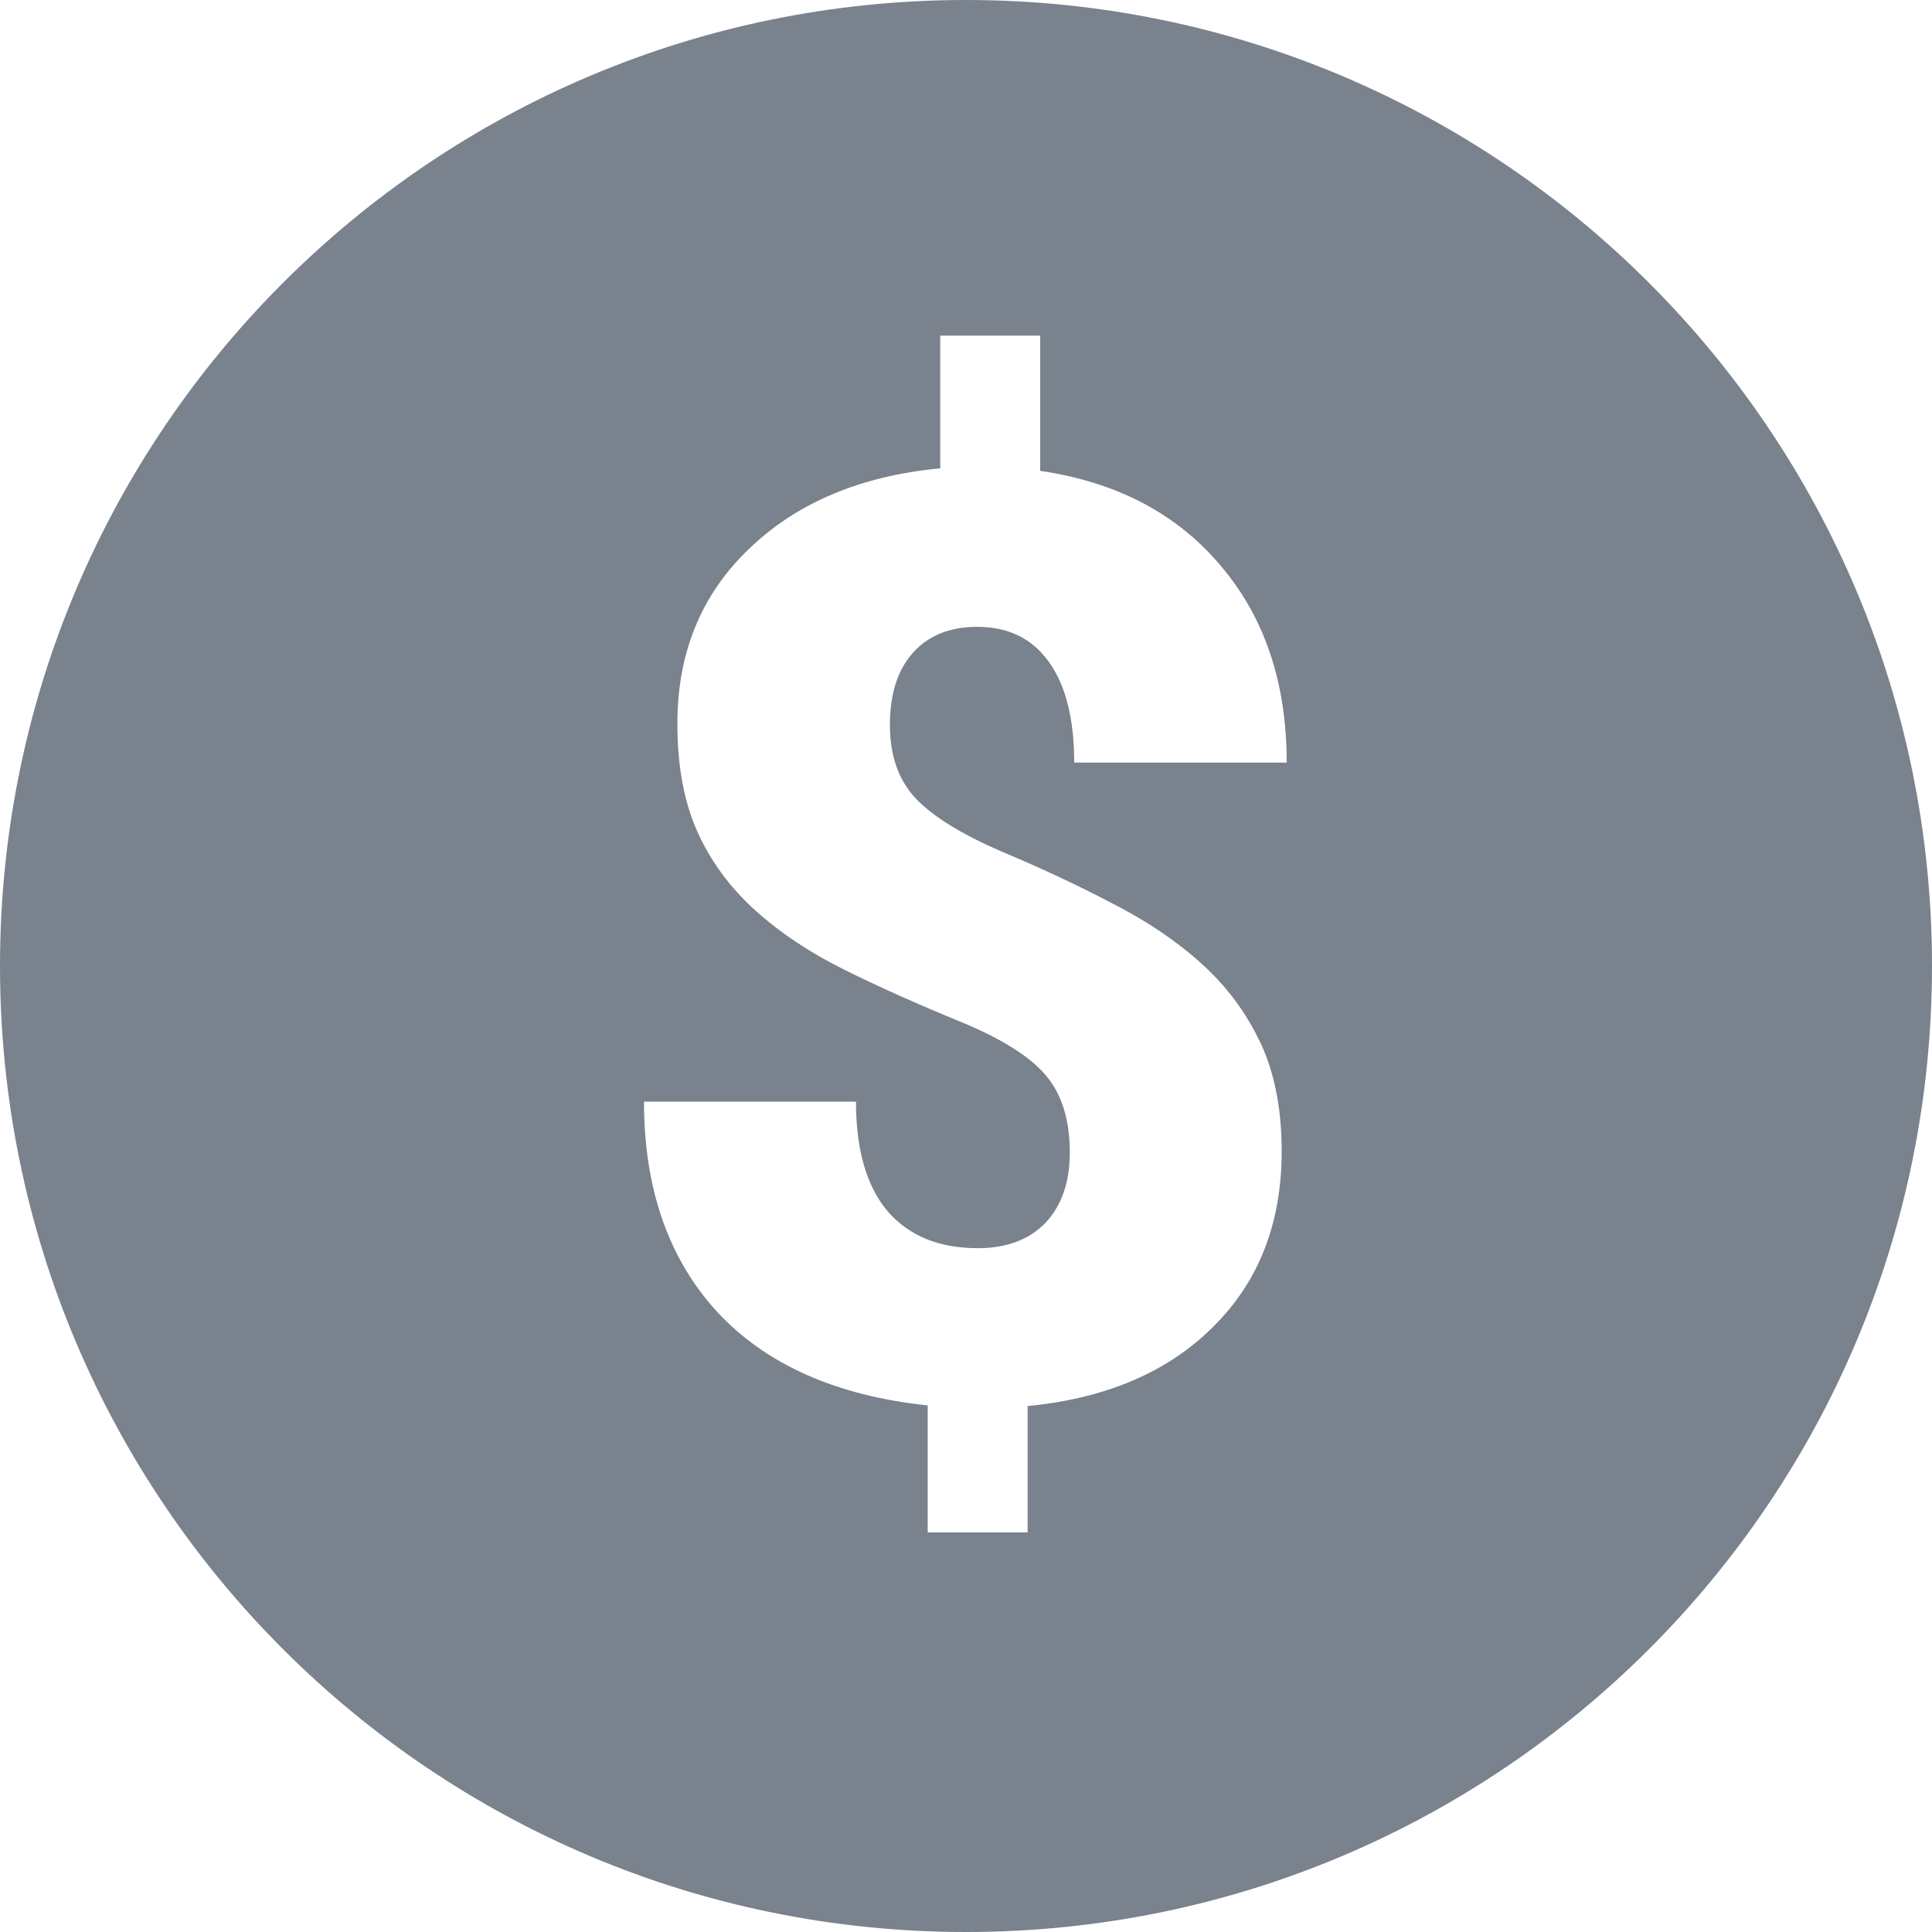 <svg width="18" height="18" viewBox="0 0 18 18" fill="none" xmlns="http://www.w3.org/2000/svg">
<path fill-rule="evenodd" clip-rule="evenodd" d="M9 18C13.971 18 18 13.971 18 9C18 4.029 13.971 0 9 0C4.029 0 0 4.029 0 9C0 13.971 4.029 18 9 18ZM9.738 10.012C9.891 10.188 9.967 10.43 9.967 10.738C9.967 11.016 9.891 11.234 9.738 11.395C9.586 11.551 9.377 11.629 9.111 11.629C8.748 11.629 8.467 11.514 8.268 11.283C8.072 11.049 7.975 10.709 7.975 10.264H6C6 11.072 6.227 11.725 6.68 12.221C7.137 12.713 7.791 13.004 8.643 13.094V14.277H9.574V13.1C10.305 13.029 10.881 12.783 11.303 12.361C11.729 11.94 11.941 11.395 11.941 10.727C11.941 10.332 11.875 9.994 11.742 9.713C11.609 9.432 11.426 9.186 11.191 8.975C10.957 8.764 10.678 8.576 10.354 8.412C10.033 8.244 9.691 8.084 9.328 7.932C8.965 7.775 8.701 7.613 8.537 7.445C8.373 7.273 8.291 7.043 8.291 6.754C8.291 6.469 8.361 6.246 8.502 6.086C8.646 5.922 8.848 5.84 9.105 5.84C9.395 5.84 9.617 5.949 9.773 6.168C9.93 6.387 10.008 6.699 10.008 7.105H11.988C11.988 6.363 11.783 5.752 11.373 5.271C10.967 4.787 10.406 4.492 9.691 4.387V3.127H8.76V4.363C8.018 4.434 7.424 4.684 6.979 5.113C6.533 5.539 6.311 6.082 6.311 6.742C6.311 7.137 6.373 7.473 6.498 7.75C6.623 8.027 6.803 8.271 7.037 8.482C7.271 8.693 7.551 8.879 7.875 9.039C8.199 9.199 8.553 9.357 8.936 9.514C9.318 9.67 9.586 9.836 9.738 10.012Z" fill="#79828D"/>
</svg>
